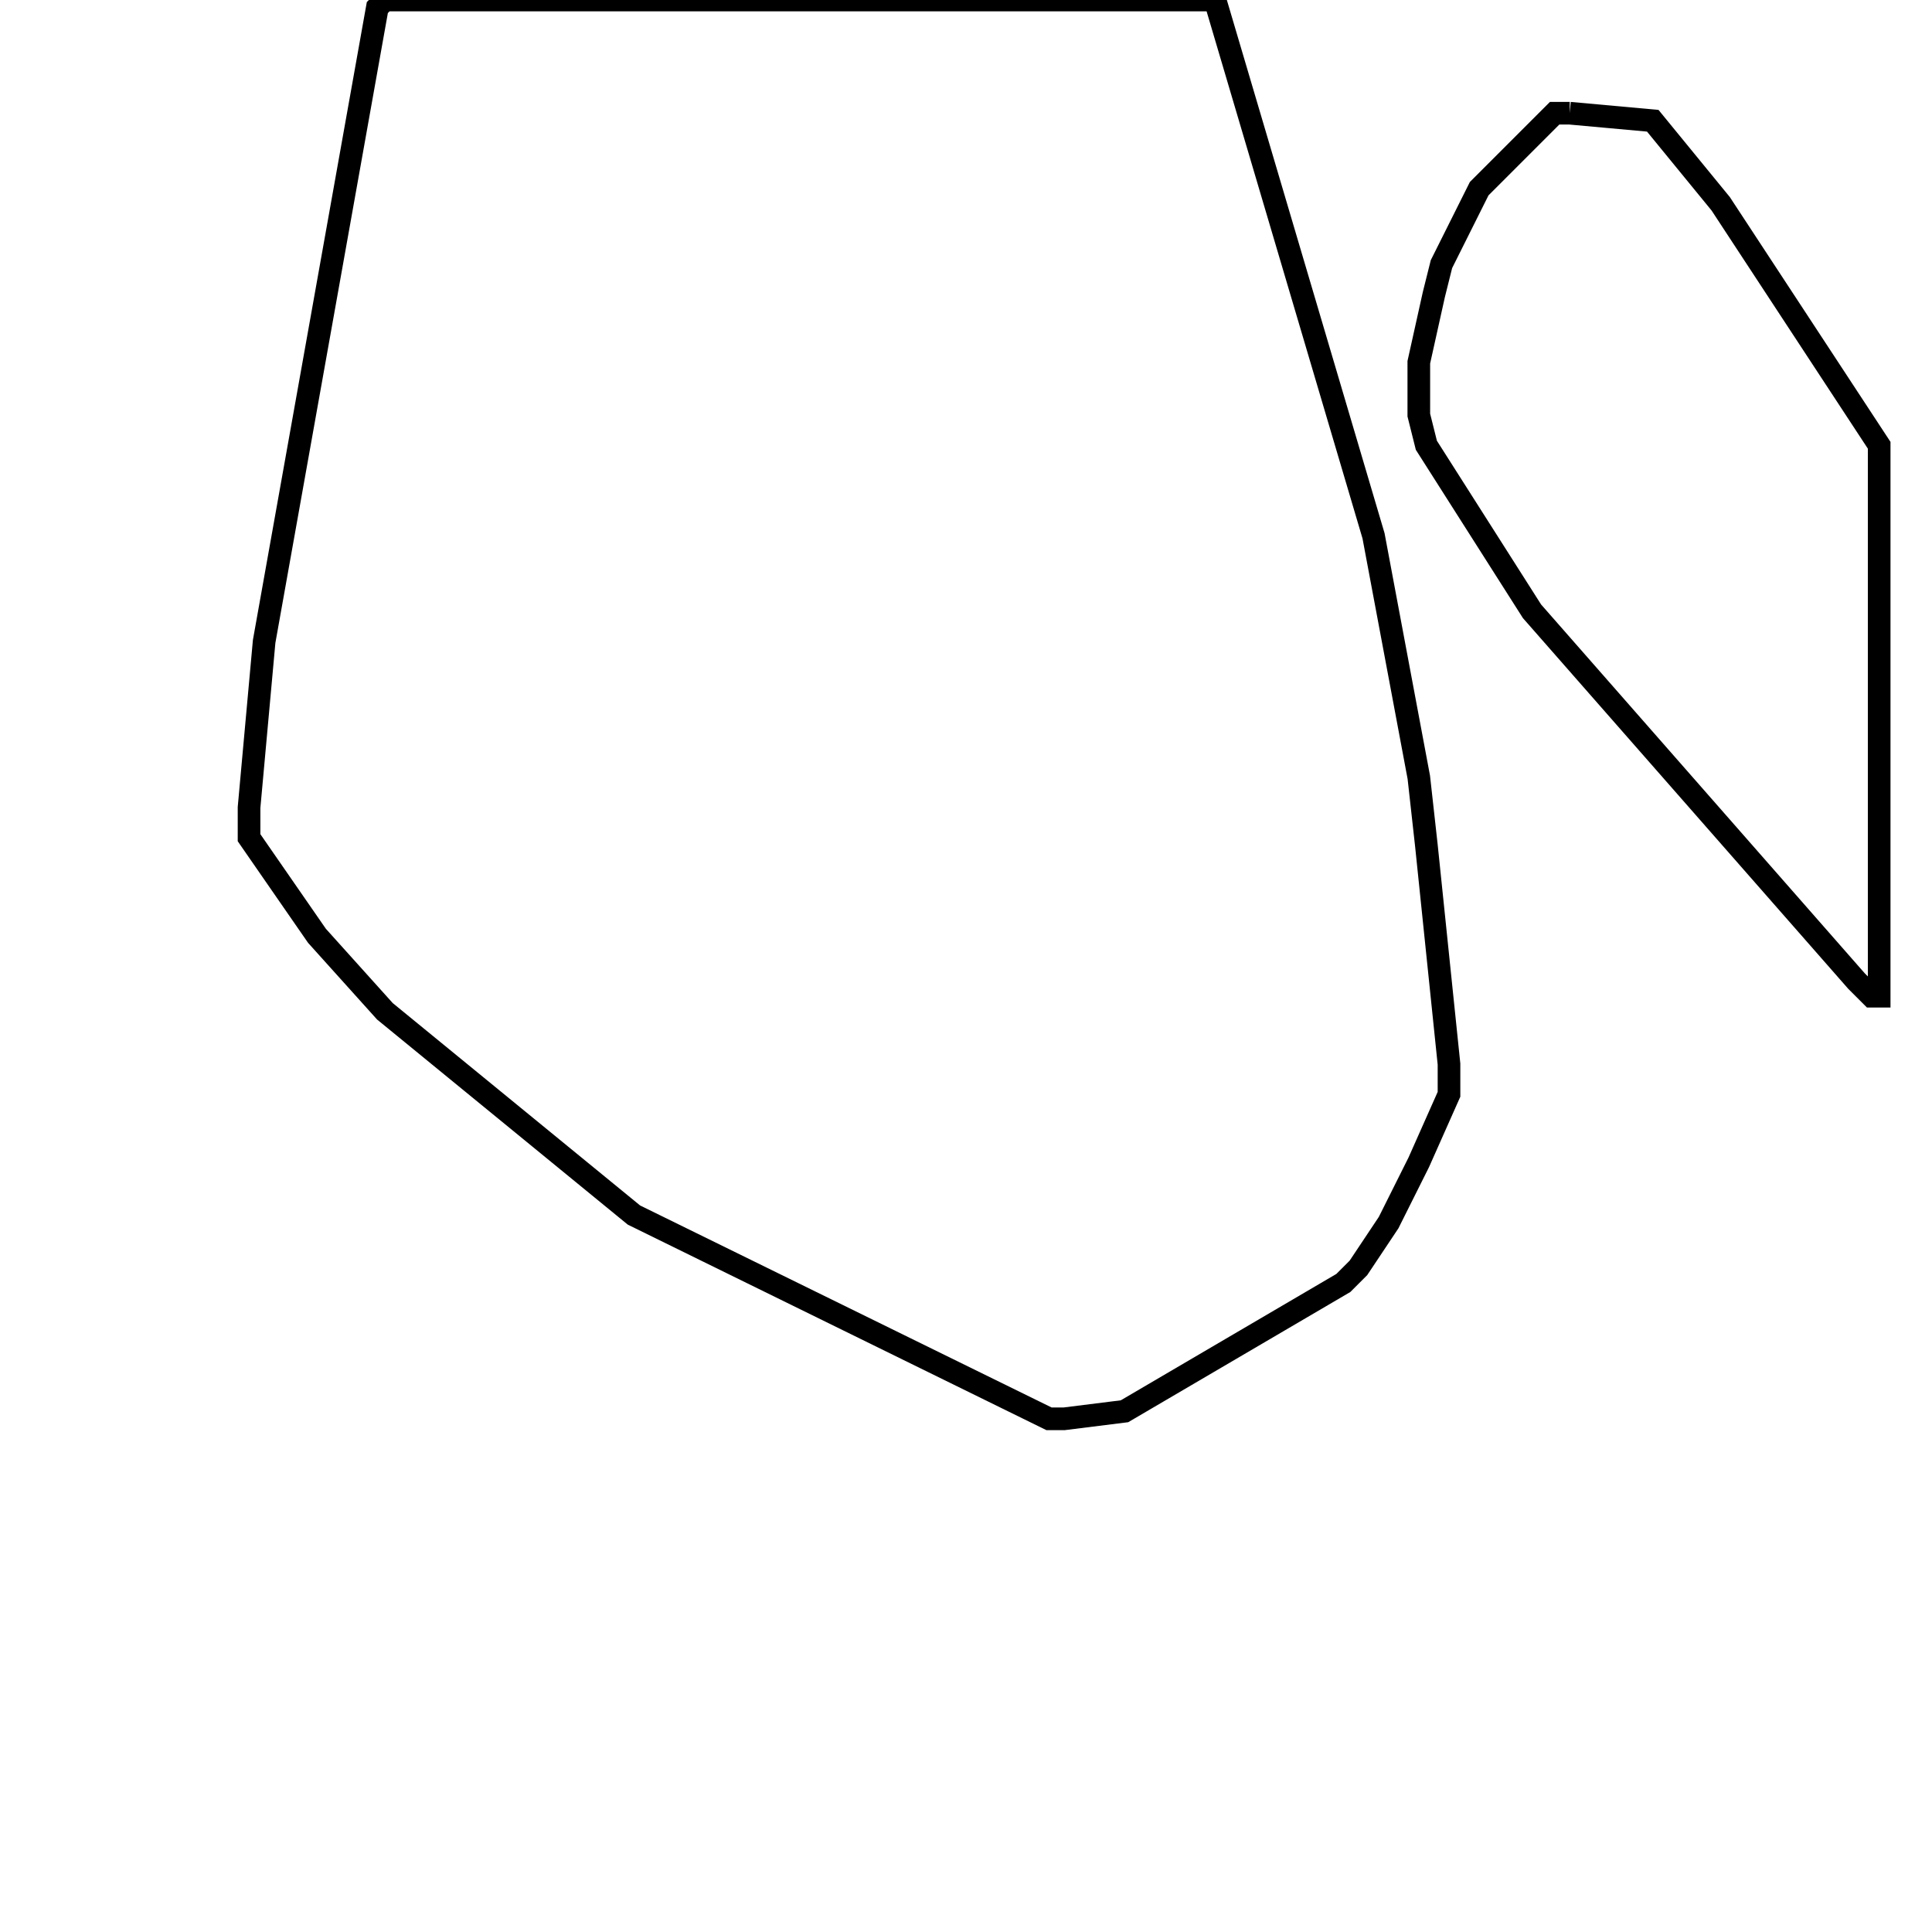 <svg width="256" height="256" xmlns="http://www.w3.org/2000/svg" fill-opacity="0" stroke="black" stroke-width="3" ><path d="M161 0 182 71 188 103 189 112 192 141 192 145 188 154 184 162 180 168 178 170 149 187 141 188 139 188 84 161 51 134 42 124 33 111 33 107 35 85 50 1 51 0 161 0 "/><path d="M208 15 219 16 228 27 249 59 249 132 248 132 246 130 203 81 189 59 188 55 188 48 190 39 191 35 196 25 206 15 208 15 "/></svg>